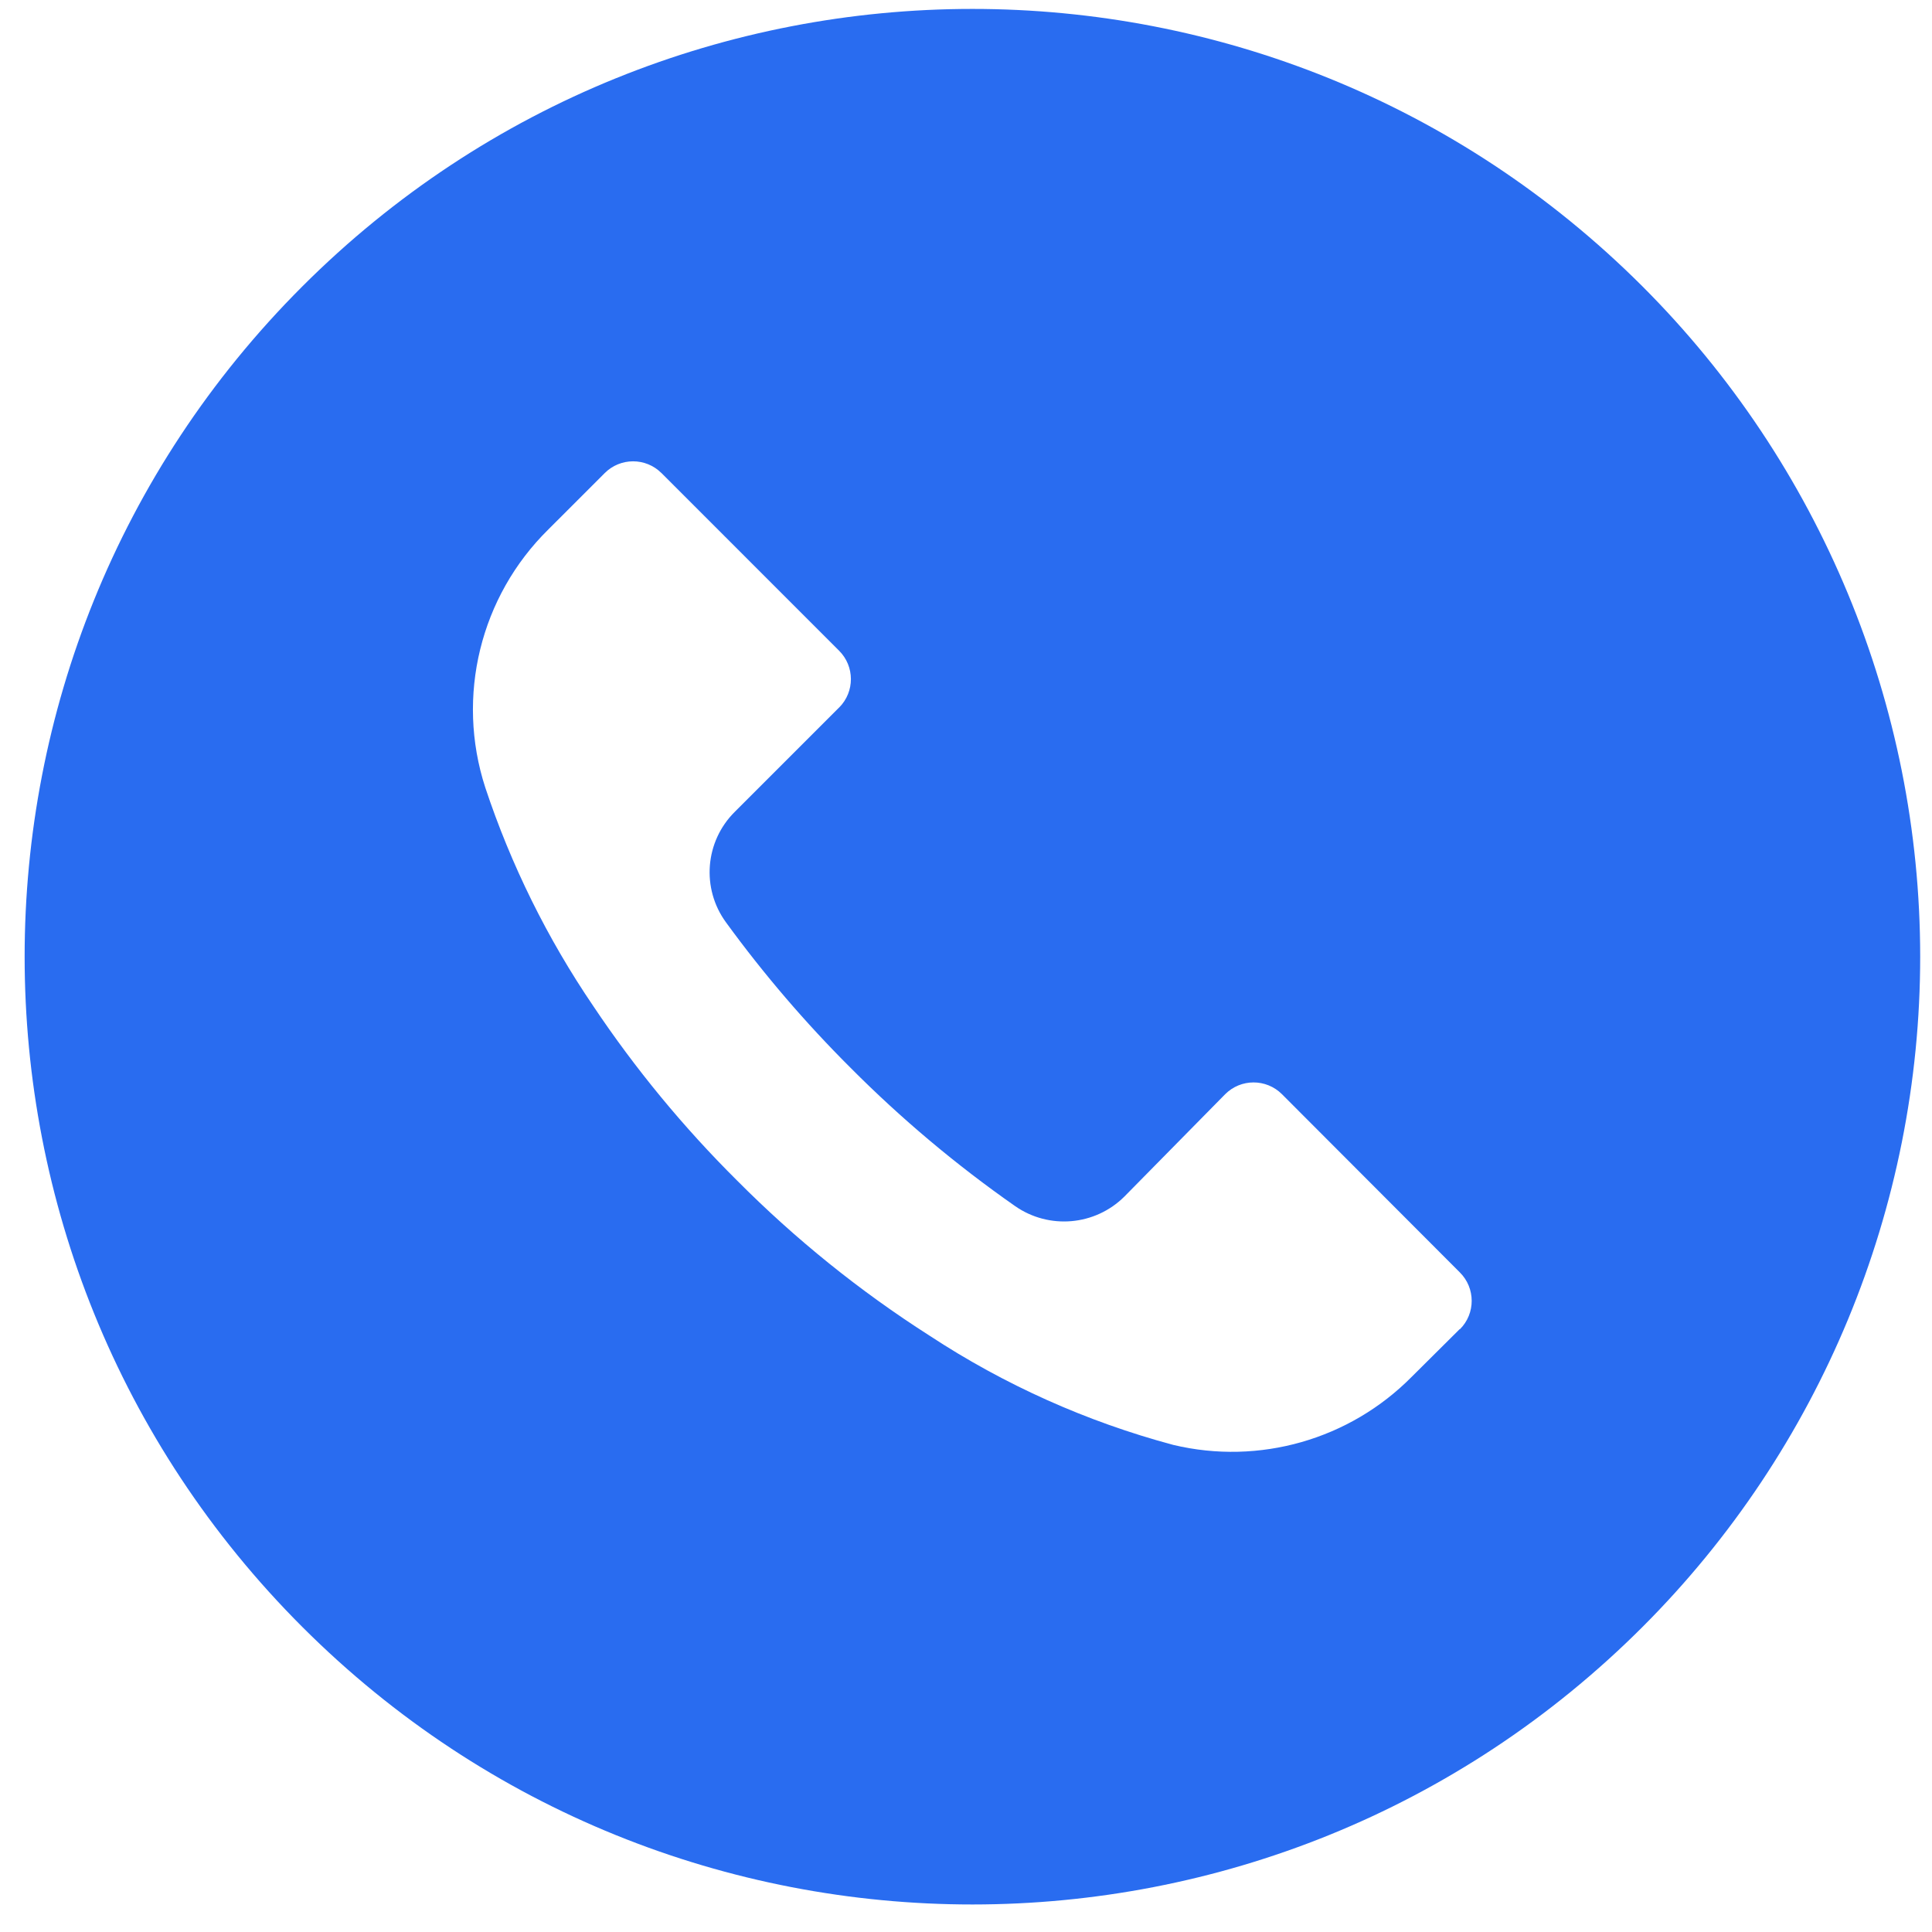 <svg width="53" height="53" viewBox="0 0 53 53" fill="none" xmlns="http://www.w3.org/2000/svg">
<path d="M45.058 7.857C34.903 -2.295 18.44 -2.292 8.288 7.863C-1.864 18.018 -1.861 34.48 8.294 44.632C18.449 54.785 34.911 54.782 45.063 44.627C49.939 39.75 52.677 33.135 52.676 26.239C52.674 19.344 49.934 12.732 45.058 7.857ZM40.052 36.462C40.051 36.464 40.05 36.465 40.048 36.466V36.457L38.731 37.766C37.027 39.491 34.546 40.201 32.188 39.638C29.812 39.002 27.553 37.99 25.497 36.639C23.587 35.419 21.817 33.992 20.219 32.384C18.749 30.924 17.428 29.322 16.276 27.6C15.015 25.747 14.018 23.729 13.312 21.603C12.502 19.105 13.173 16.363 15.045 14.522L16.588 12.979C17.017 12.549 17.713 12.547 18.144 12.976C18.145 12.977 18.147 12.978 18.148 12.979L23.018 17.85C23.449 18.279 23.451 18.976 23.022 19.407C23.021 19.408 23.02 19.409 23.018 19.41L20.158 22.27C19.338 23.082 19.235 24.372 19.916 25.303C20.95 26.723 22.095 28.059 23.339 29.299C24.726 30.692 26.234 31.959 27.846 33.086C28.777 33.735 30.039 33.626 30.844 32.826L33.609 30.018C34.038 29.587 34.735 29.586 35.166 30.015C35.167 30.016 35.168 30.017 35.169 30.018L40.048 34.906C40.479 35.335 40.481 36.032 40.052 36.462Z" fill="#296CF0"/>
</svg>
